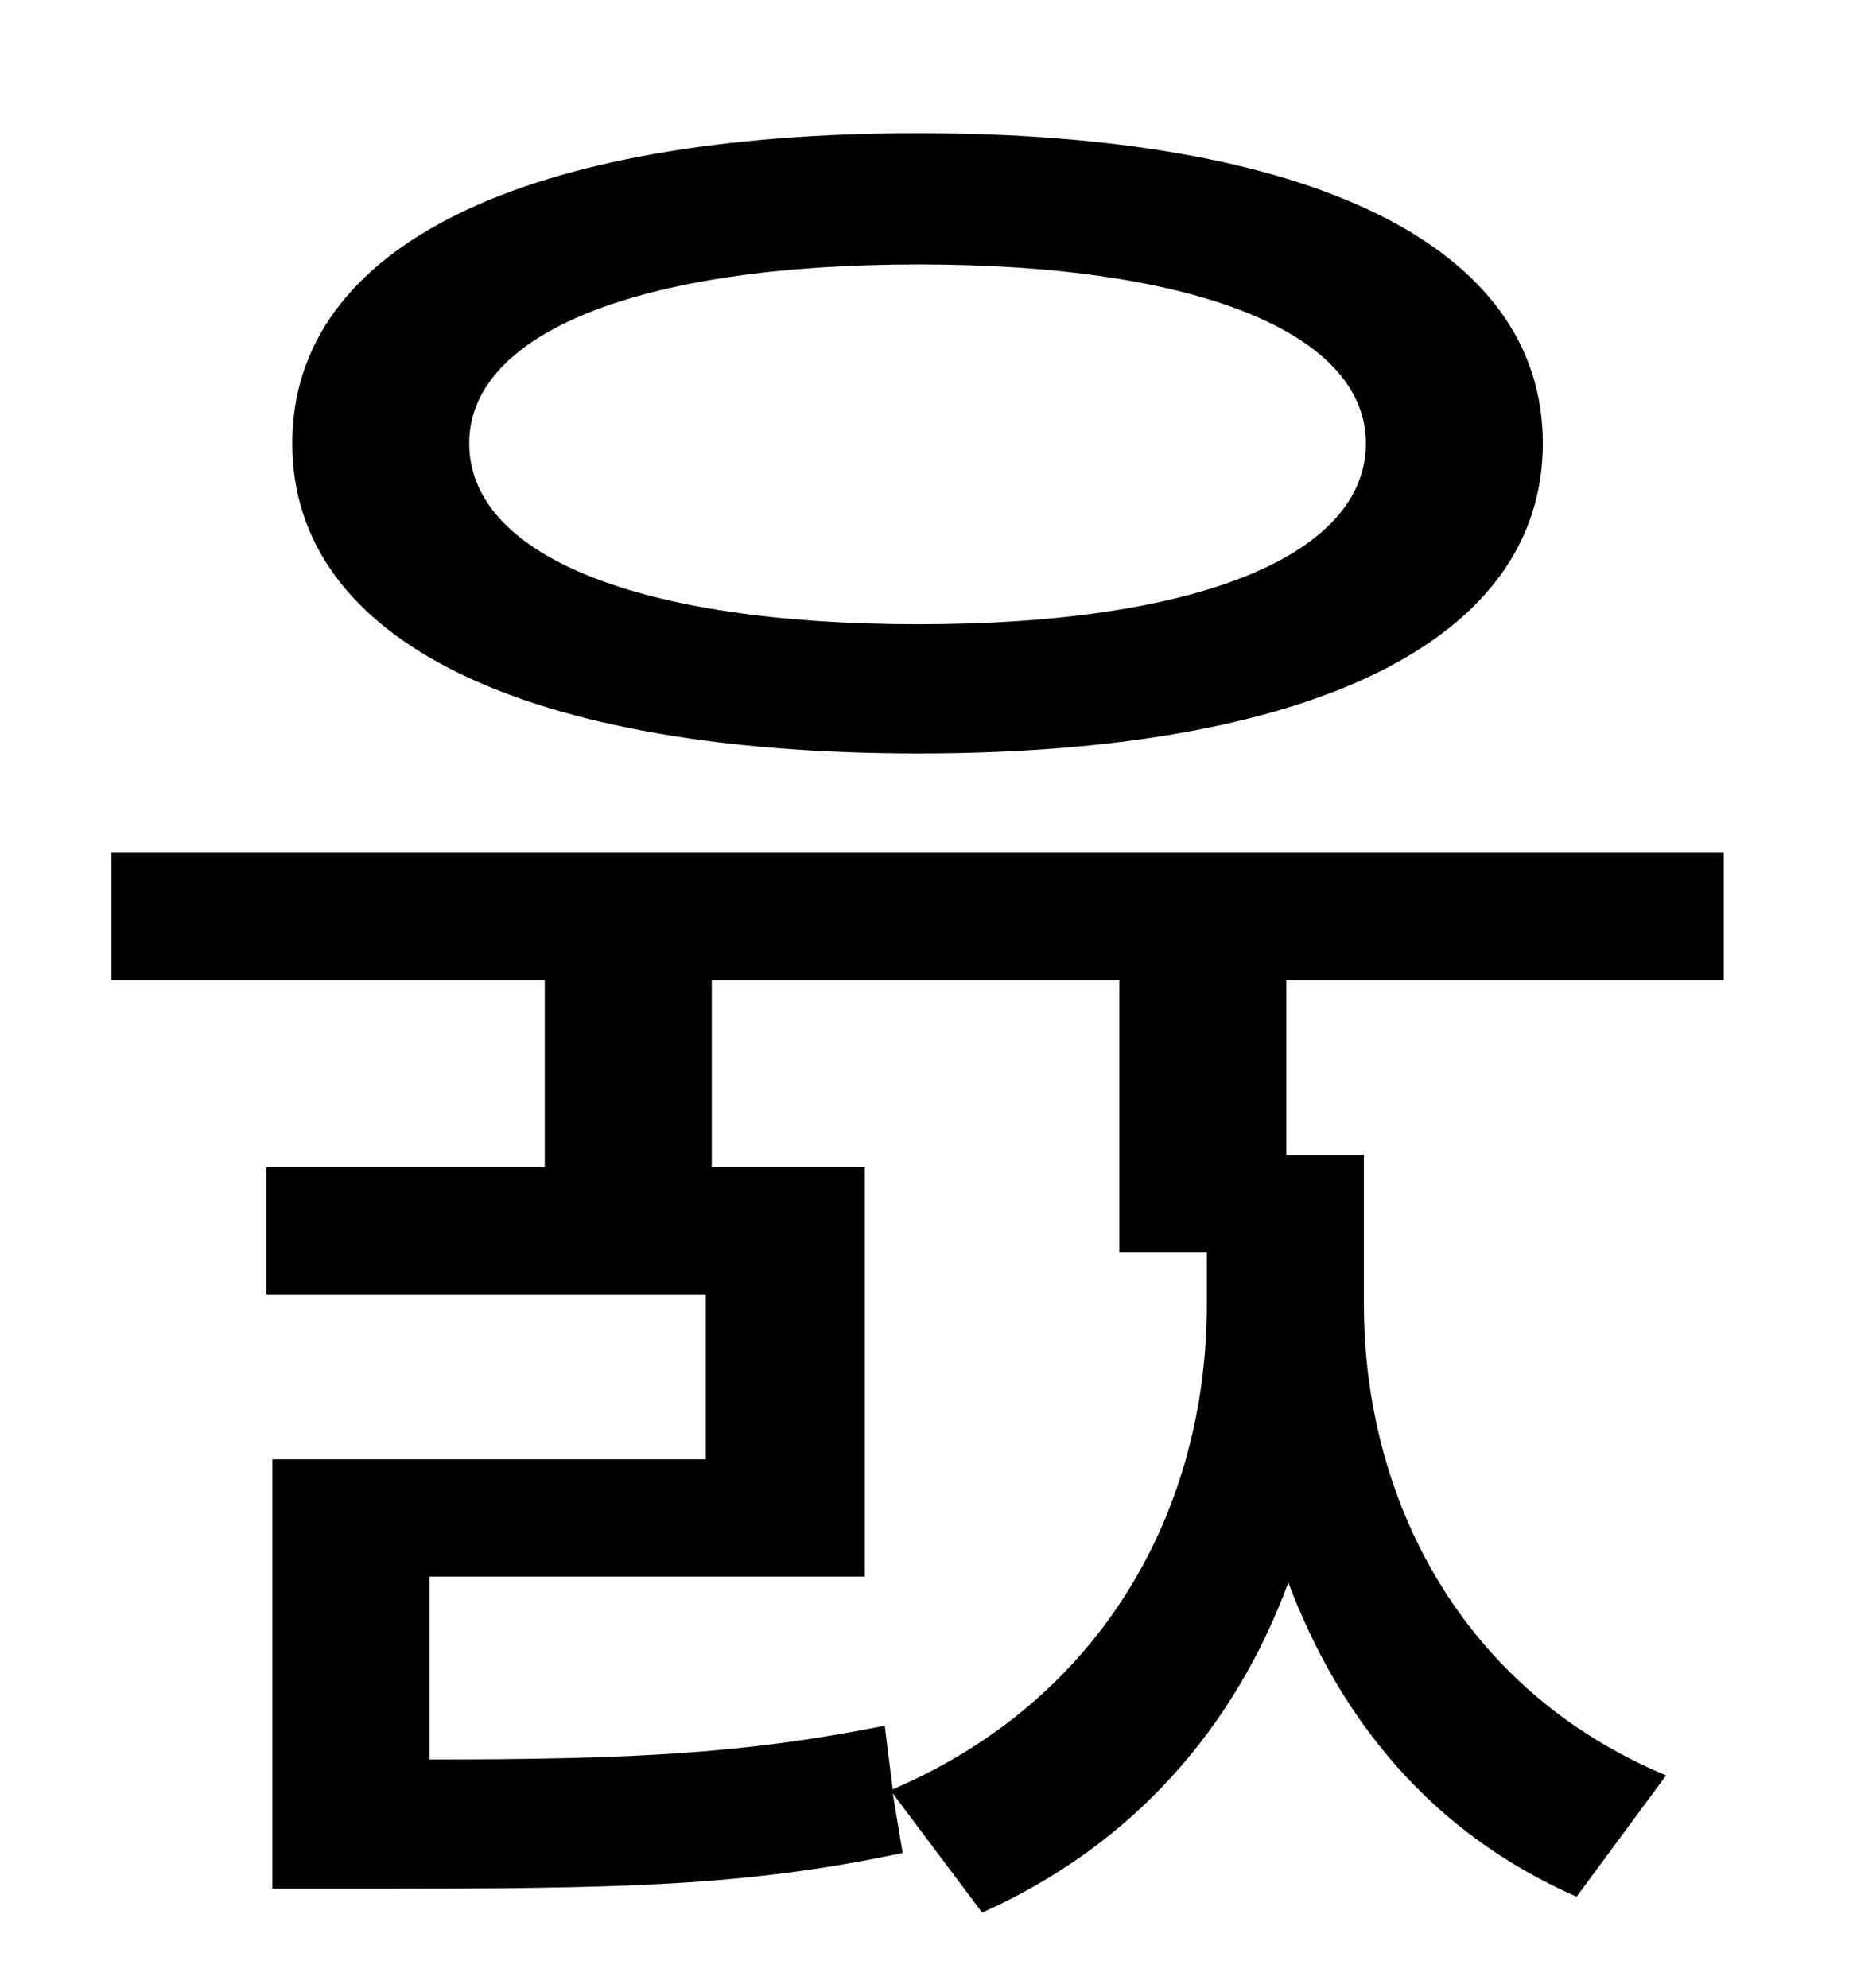 <?xml version="1.0" standalone="no"?>
<!DOCTYPE svg PUBLIC "-//W3C//DTD SVG 1.1//EN" "http://www.w3.org/Graphics/SVG/1.1/DTD/svg11.dtd" >
<svg xmlns="http://www.w3.org/2000/svg" xmlns:xlink="http://www.w3.org/1999/xlink" version="1.1" viewBox="-10 0 930 1000">
   <path fill="currentColor"
d="M452 133c-142 0 -226 35 -226 90c0 56 84 91 226 91c141 0 225 -35 225 -91c0 -55 -84 -90 -225 -90zM452 379c-197 0 -315 -56 -315 -156s118 -156 315 -156c196 0 314 56 314 156s-118 156 -314 156zM597 630h-44v-137h-205v94h77v206h-219v92c103 0 159 -3 229 -17
l4 32c105 -45 158 -140 158 -244v-26zM857 493h-220v88h39v75c0 98 49 194 152 237l-45 61c-73 -32 -119 -89 -145 -158c-27 73 -78 132 -154 166l-45 -60l5 30c-80 17 -143 18 -269 18h-48v-216h218v-83h-221v-64h140v-94h-218v-64h811v64z" />
</svg>
